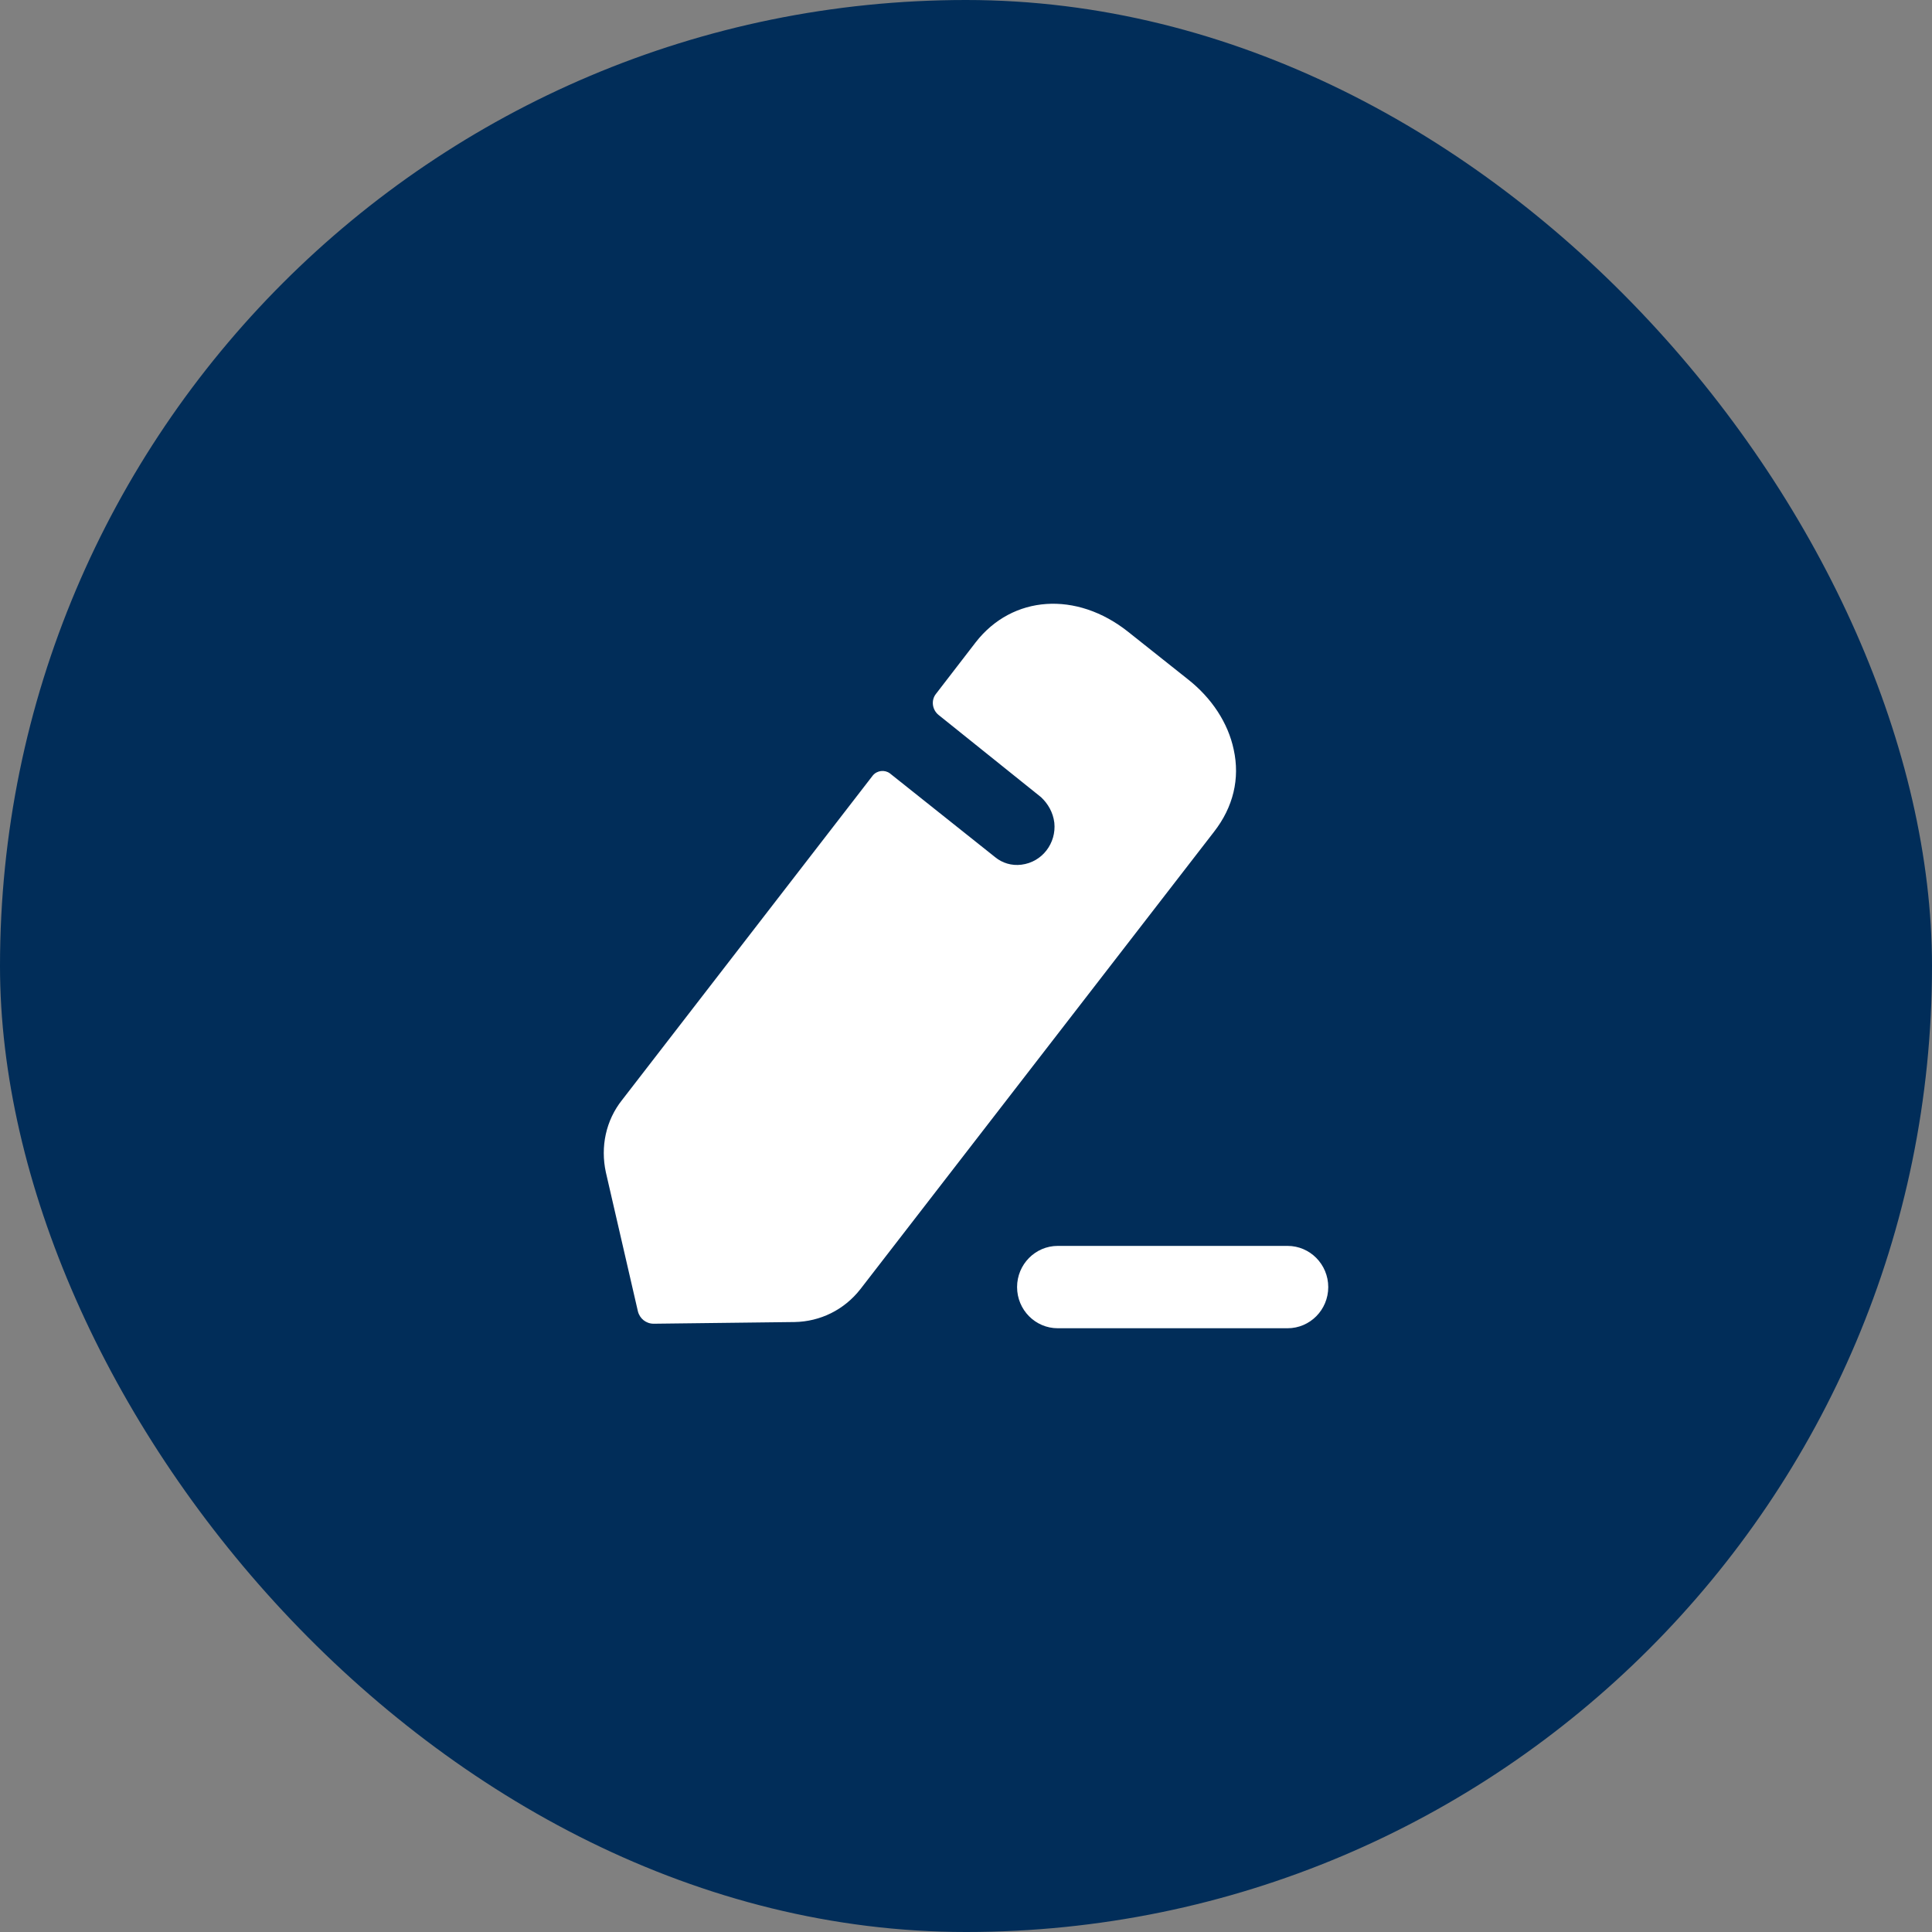 <svg width="32" height="32" viewBox="0 0 32 32" fill="none" xmlns="http://www.w3.org/2000/svg">
<rect x="0" y="0" width="32" height="32" fill="#808080" stroke="none"/>
<rect width="32" height="32" rx="16" fill="#012D59"/>
<path fill-rule="evenodd" clip-rule="evenodd" d="M14.251 21.352L20.108 13.777C20.427 13.368 20.54 12.896 20.434 12.415C20.342 11.978 20.073 11.562 19.67 11.247L18.687 10.466C17.831 9.785 16.769 9.857 16.161 10.638L15.503 11.492C15.418 11.598 15.439 11.756 15.546 11.842C15.546 11.842 17.208 13.175 17.243 13.204C17.357 13.311 17.442 13.454 17.463 13.627C17.498 13.963 17.265 14.279 16.918 14.322C16.755 14.343 16.6 14.293 16.486 14.2L14.739 12.809C14.654 12.746 14.527 12.759 14.456 12.845L10.303 18.22C10.035 18.557 9.943 18.994 10.035 19.417L10.565 21.717C10.594 21.839 10.7 21.925 10.827 21.925L13.162 21.897C13.586 21.889 13.982 21.696 14.251 21.352ZM17.52 20.636H21.326C21.698 20.636 22 20.942 22 21.318C22 21.695 21.698 22 21.326 22H17.52C17.148 22 16.846 21.695 16.846 21.318C16.846 20.942 17.148 20.636 17.52 20.636Z" fill="white"/>
</svg>
